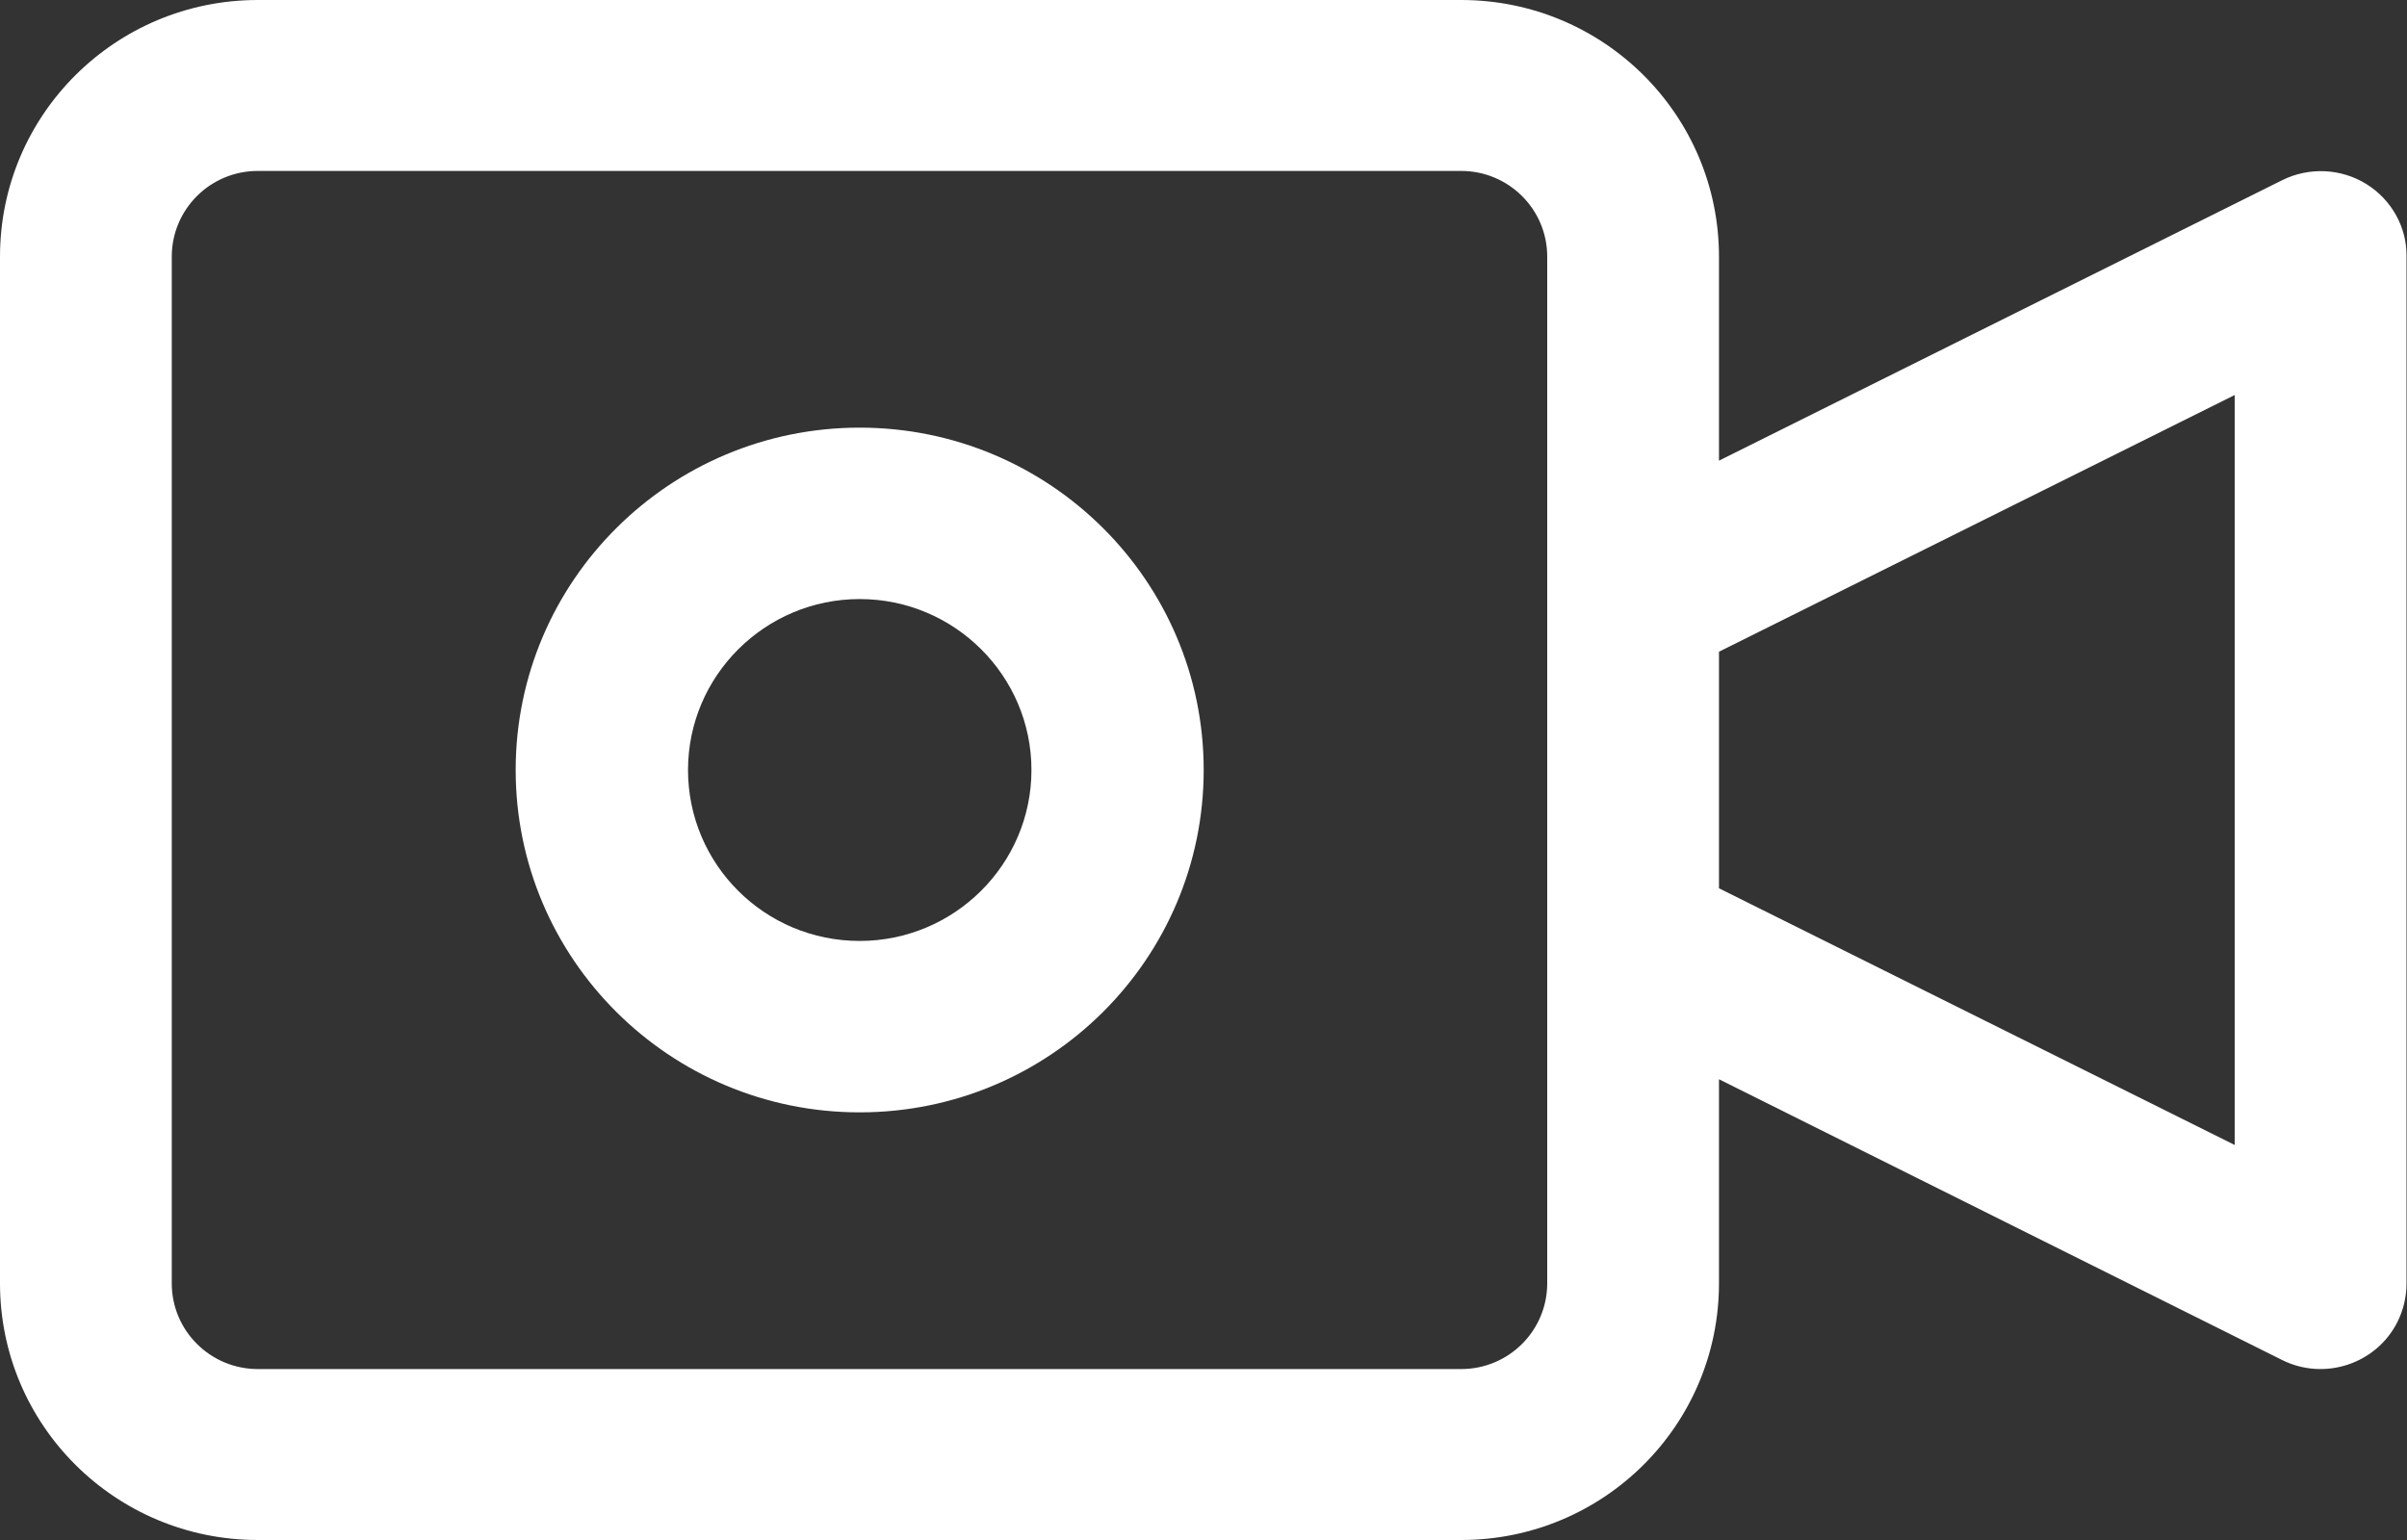 <svg width="25" height="16" viewBox="0 0 25 16" fill="none" xmlns="http://www.w3.org/2000/svg">
<rect x="0" y="0" width="25" height="16" fill="#333333" stroke="none"/>
<g clip-path="url(#clip0_757_2359)">
<path d="M24.576 1.911C24.315 1.75 23.985 1.734 23.708 1.87L17.854 4.786V2.667C17.854 1.193 16.656 0 15.176 0H2.678C1.198 0 0 1.193 0 2.667V13.333C0 14.807 1.198 16 2.678 16H15.176C16.656 16 17.854 14.807 17.854 13.333V11.213L23.703 14.13C24.142 14.349 24.681 14.172 24.901 13.734C24.963 13.609 24.995 13.474 24.995 13.333V2.667C25 2.359 24.838 2.073 24.576 1.911ZM16.07 13.333C16.07 13.823 15.673 14.224 15.176 14.224H2.678C2.187 14.224 1.784 13.828 1.784 13.333V2.667C1.784 2.177 2.181 1.776 2.678 1.776H15.176C15.668 1.776 16.07 2.172 16.07 2.667V13.333ZM23.211 11.896L17.854 9.229V6.771L23.211 4.104V11.896Z" fill="white"/>
<path d="M8.929 4.443C6.957 4.443 5.356 6.037 5.356 8C5.356 9.964 6.957 11.557 8.929 11.557C10.902 11.557 12.502 9.964 12.502 8C12.502 6.037 10.902 4.443 8.929 4.443ZM8.929 9.776C7.941 9.776 7.146 8.979 7.146 8C7.146 7.021 7.946 6.224 8.929 6.224C9.913 6.224 10.713 7.021 10.713 8C10.713 8.979 9.913 9.776 8.929 9.776Z" fill="white"/>
</g>
<defs>
<clipPath id="clip0_757_2359">
<rect width="25" height="16" fill="white"/>
</clipPath>
</defs>
</svg>
